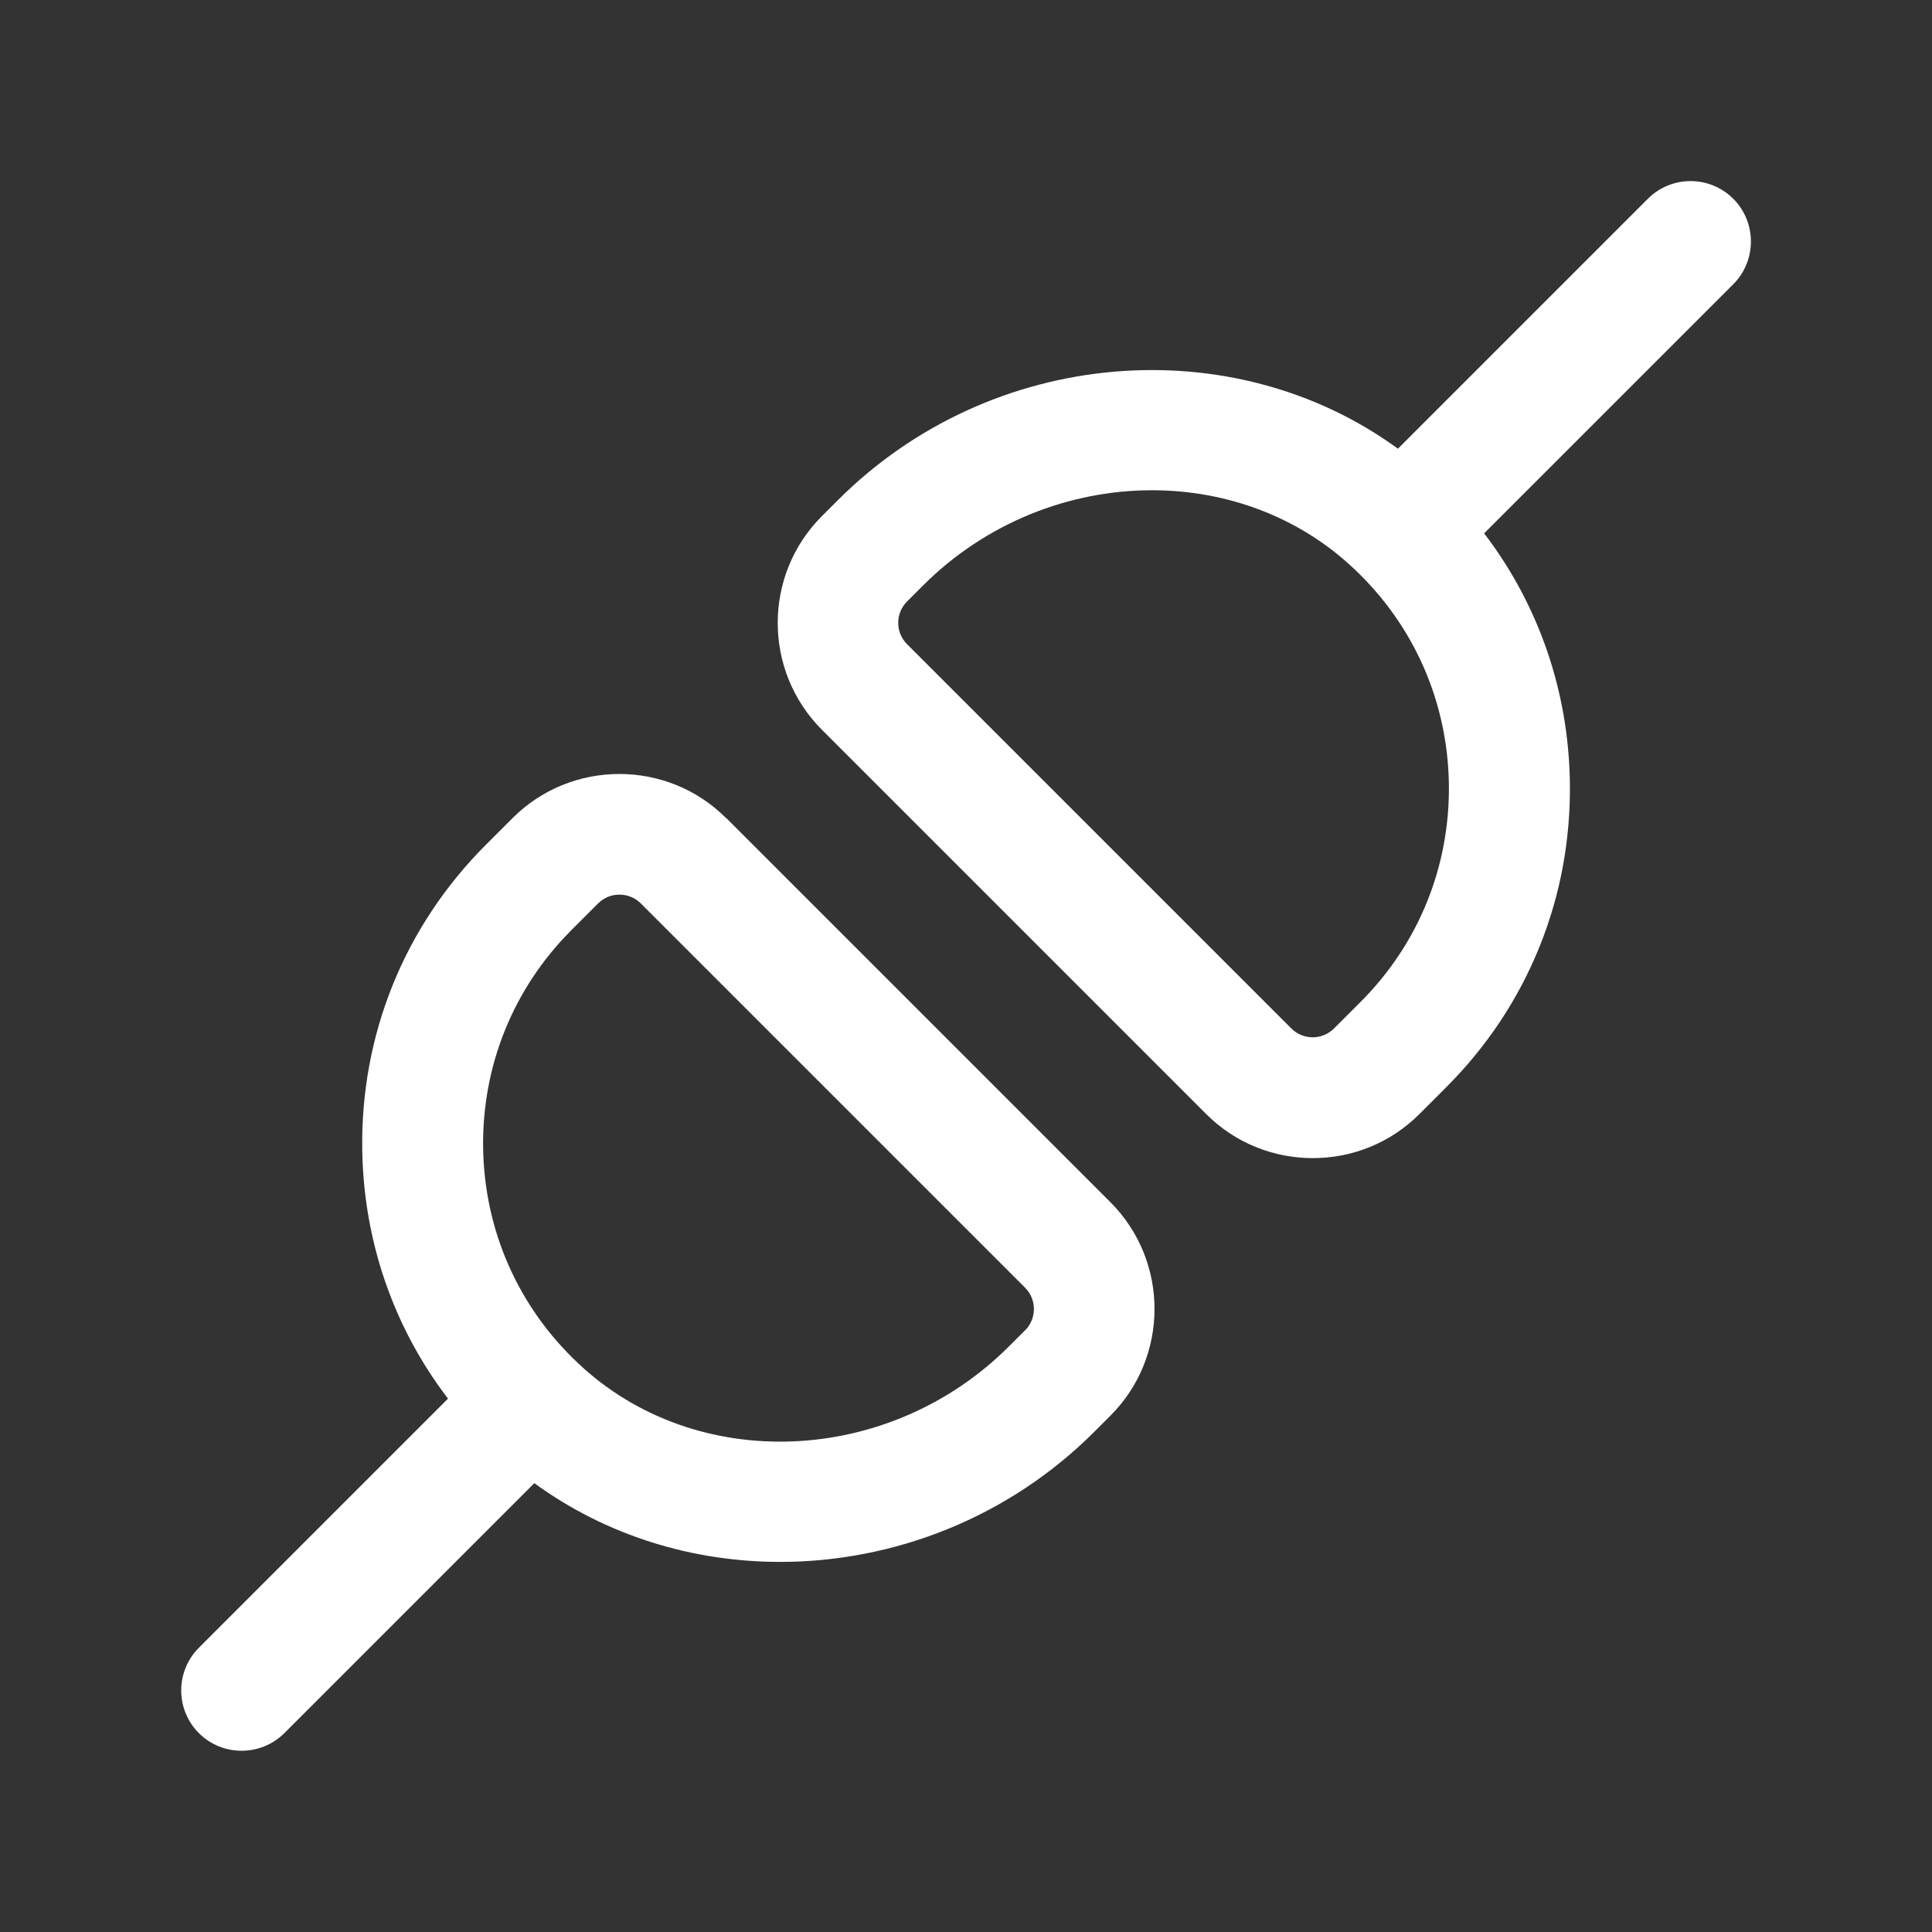 <svg width="16" height="16" viewBox="0 0 16 16" fill="none" xmlns="http://www.w3.org/2000/svg">
<rect x="0" y="0" width="16" height="16" fill="#333333" stroke="none"/>
<path d="M6.013 6.775C5.527 6.288 4.732 6.288 4.245 6.775L4.025 6.995C3.349 7.67 2.985 8.569 3 9.524C3.012 10.28 3.26 10.994 3.71 11.583L1.647 13.646C1.452 13.841 1.452 14.158 1.647 14.353C1.745 14.451 1.873 14.499 2.001 14.499C2.129 14.499 2.257 14.45 2.355 14.353L4.425 12.283C5.022 12.718 5.737 12.935 6.461 12.935C7.399 12.935 8.349 12.572 9.065 11.855L9.196 11.724C9.683 11.237 9.683 10.444 9.196 9.956L6.014 6.774L6.013 6.775ZM8.488 11.018L8.357 11.149C7.363 12.144 5.761 12.208 4.789 11.291C4.291 10.823 4.012 10.19 4.001 9.508C3.991 8.826 4.251 8.184 4.733 7.702L4.953 7.482C5.002 7.433 5.065 7.409 5.13 7.409C5.195 7.409 5.258 7.433 5.307 7.482L8.489 10.664C8.587 10.762 8.587 10.92 8.489 11.018H8.488ZM14.354 1.646C14.159 1.451 13.842 1.451 13.647 1.646L11.577 3.716C10.207 2.717 8.207 2.873 6.937 4.144L6.806 4.275C6.319 4.762 6.319 5.555 6.806 6.043L9.988 9.225C10.231 9.469 10.551 9.591 10.872 9.591C11.193 9.591 11.513 9.469 11.756 9.225L11.976 9.005C12.652 8.33 13.016 7.431 13.001 6.476C12.989 5.72 12.741 5.006 12.291 4.417L14.354 2.354C14.549 2.159 14.549 1.841 14.354 1.646ZM11.268 8.297L11.048 8.517C10.95 8.615 10.792 8.615 10.694 8.517L7.512 5.335C7.414 5.237 7.414 5.079 7.512 4.981L7.643 4.85C8.167 4.326 8.86 4.06 9.54 4.06C10.15 4.06 10.751 4.274 11.211 4.708C11.709 5.176 11.988 5.809 11.999 6.491C12.009 7.173 11.75 7.815 11.268 8.297Z" fill="#ffffff"/>
</svg>
